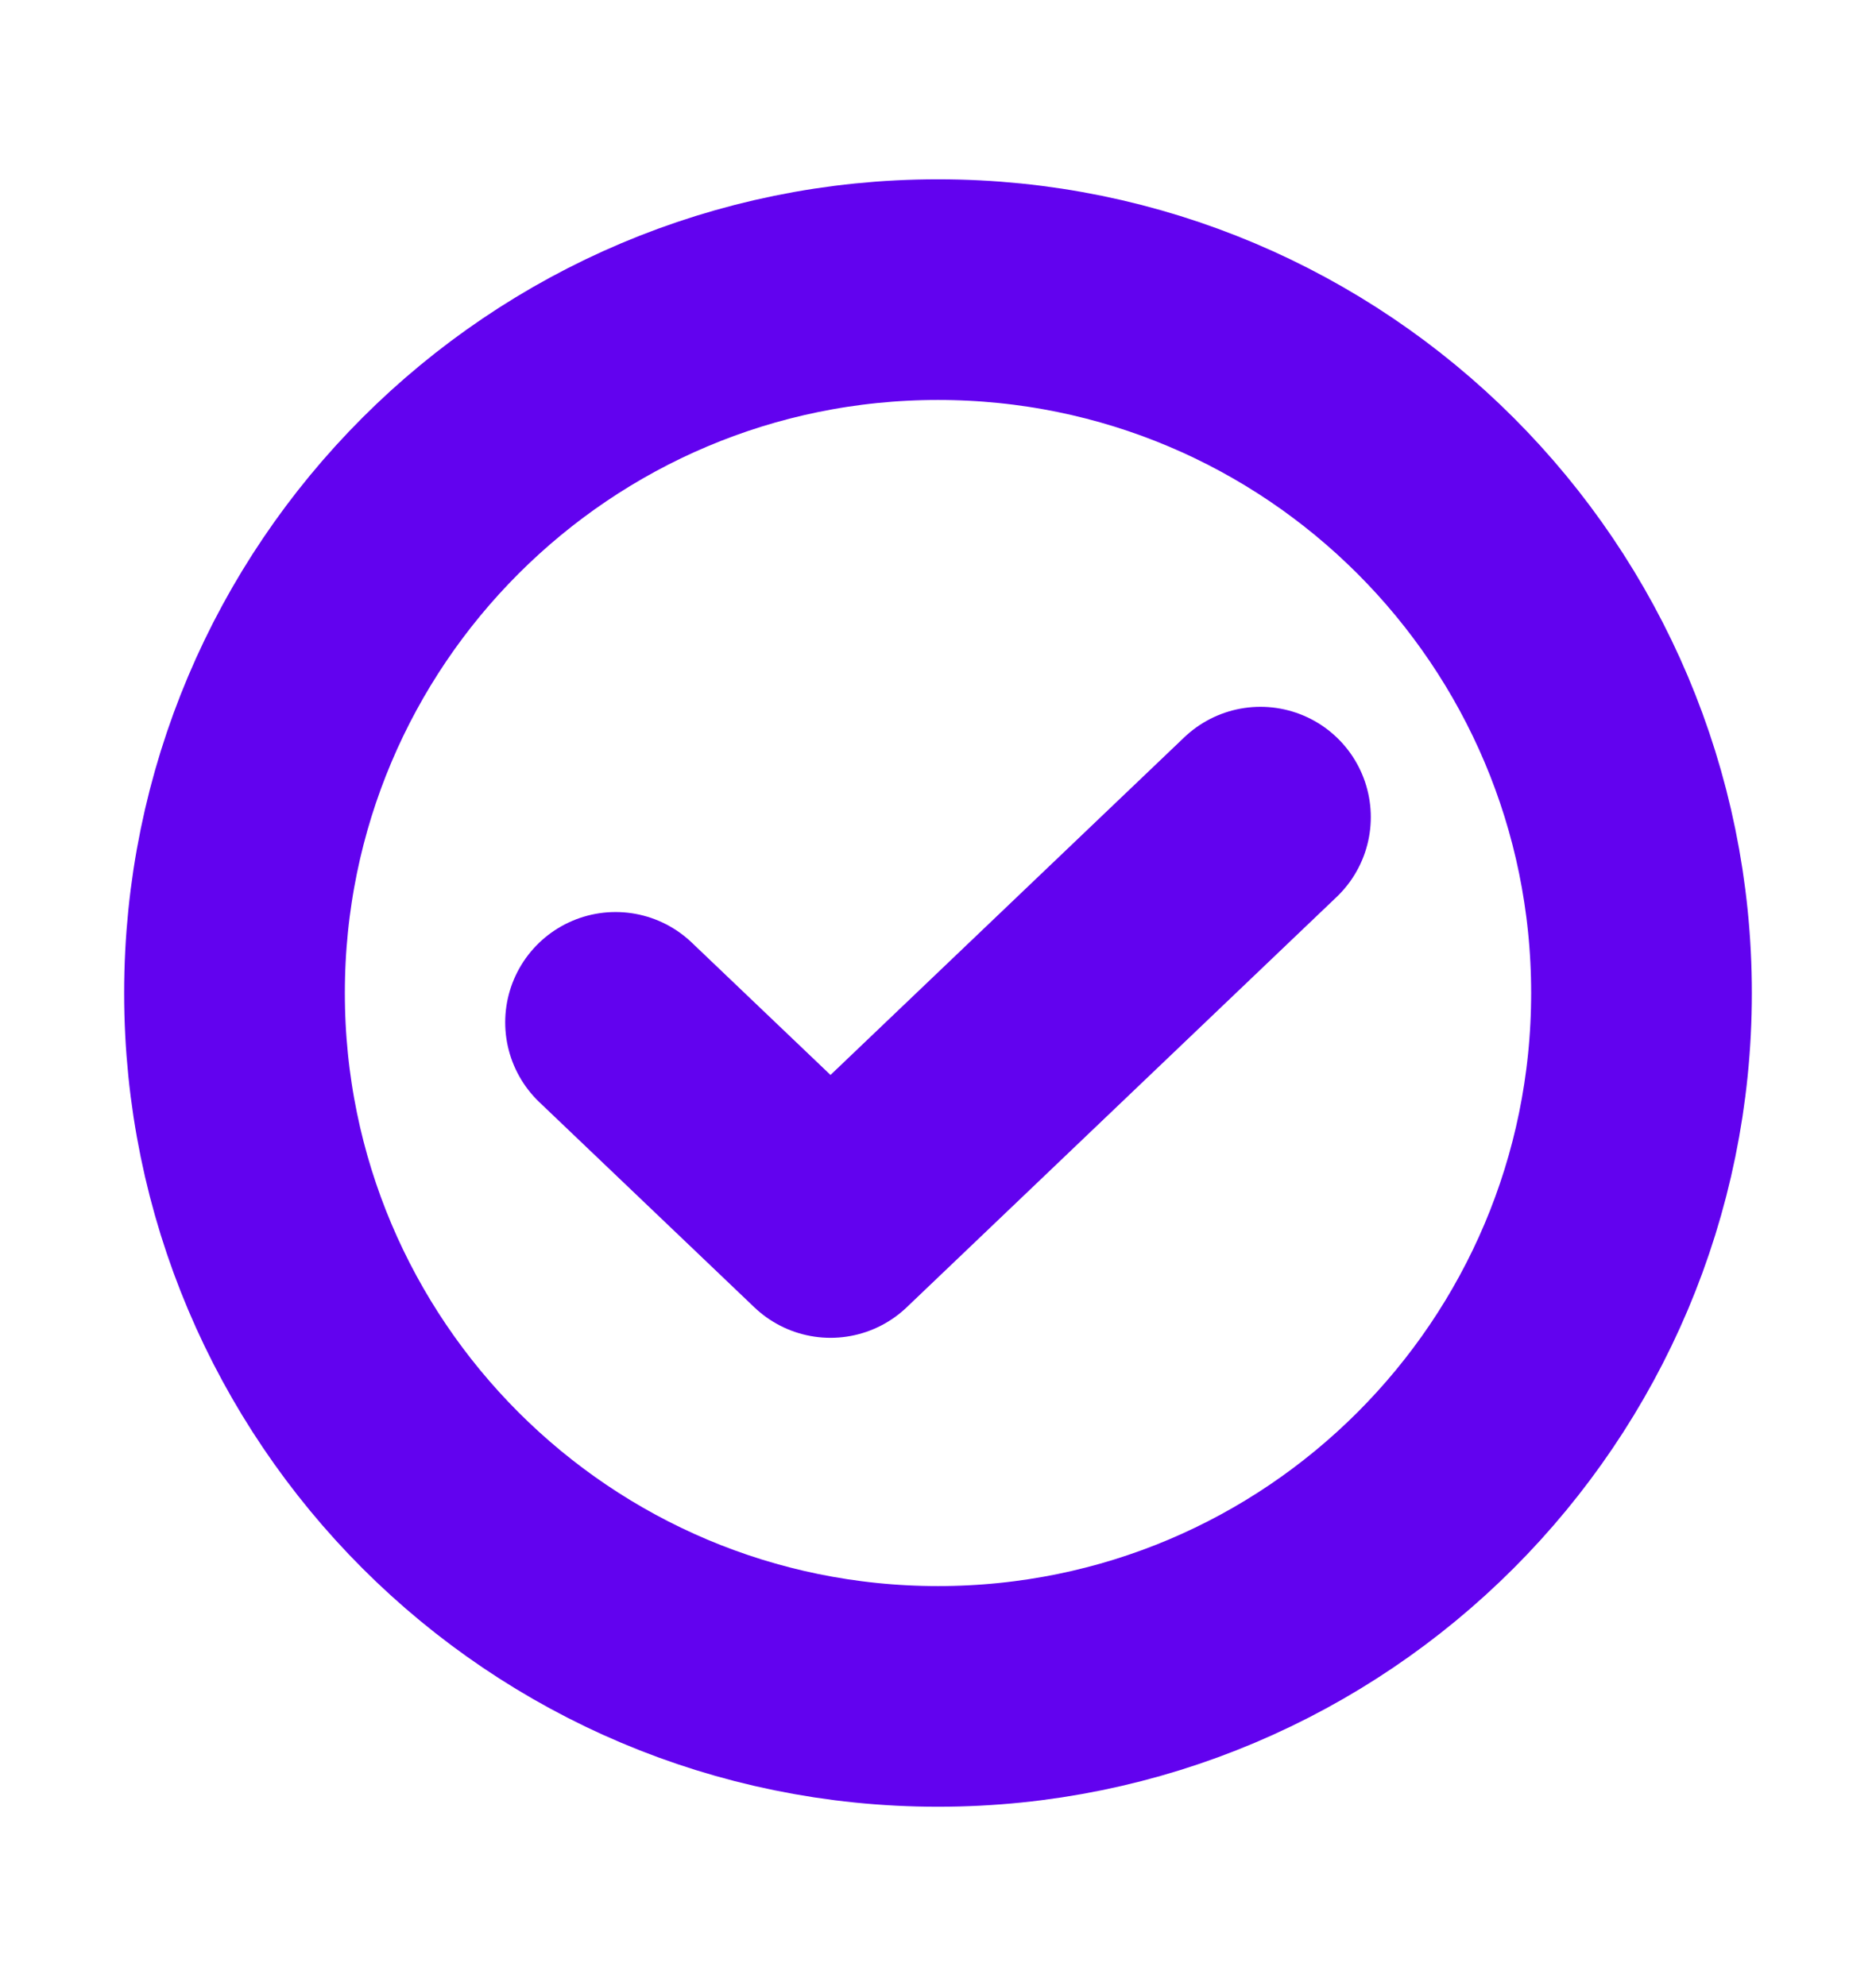 <svg width="17" height="18" viewBox="0 0 17 18" fill="none" xmlns="http://www.w3.org/2000/svg">
<path d="M11.422 7.406L7.526 11.125L5.578 9.266" stroke="#6202EF" stroke-width="2" stroke-linecap="round" stroke-linejoin="round"/>
<path d="M8.5 15.375C12.021 15.375 14.875 12.521 14.875 9C14.875 5.479 12.021 2.625 8.5 2.625C4.979 2.625 2.125 5.479 2.125 9C2.125 12.521 4.979 15.375 8.5 15.375Z" stroke="#6202EF" stroke-width="2" stroke-linecap="round" stroke-linejoin="round"/>
</svg>
